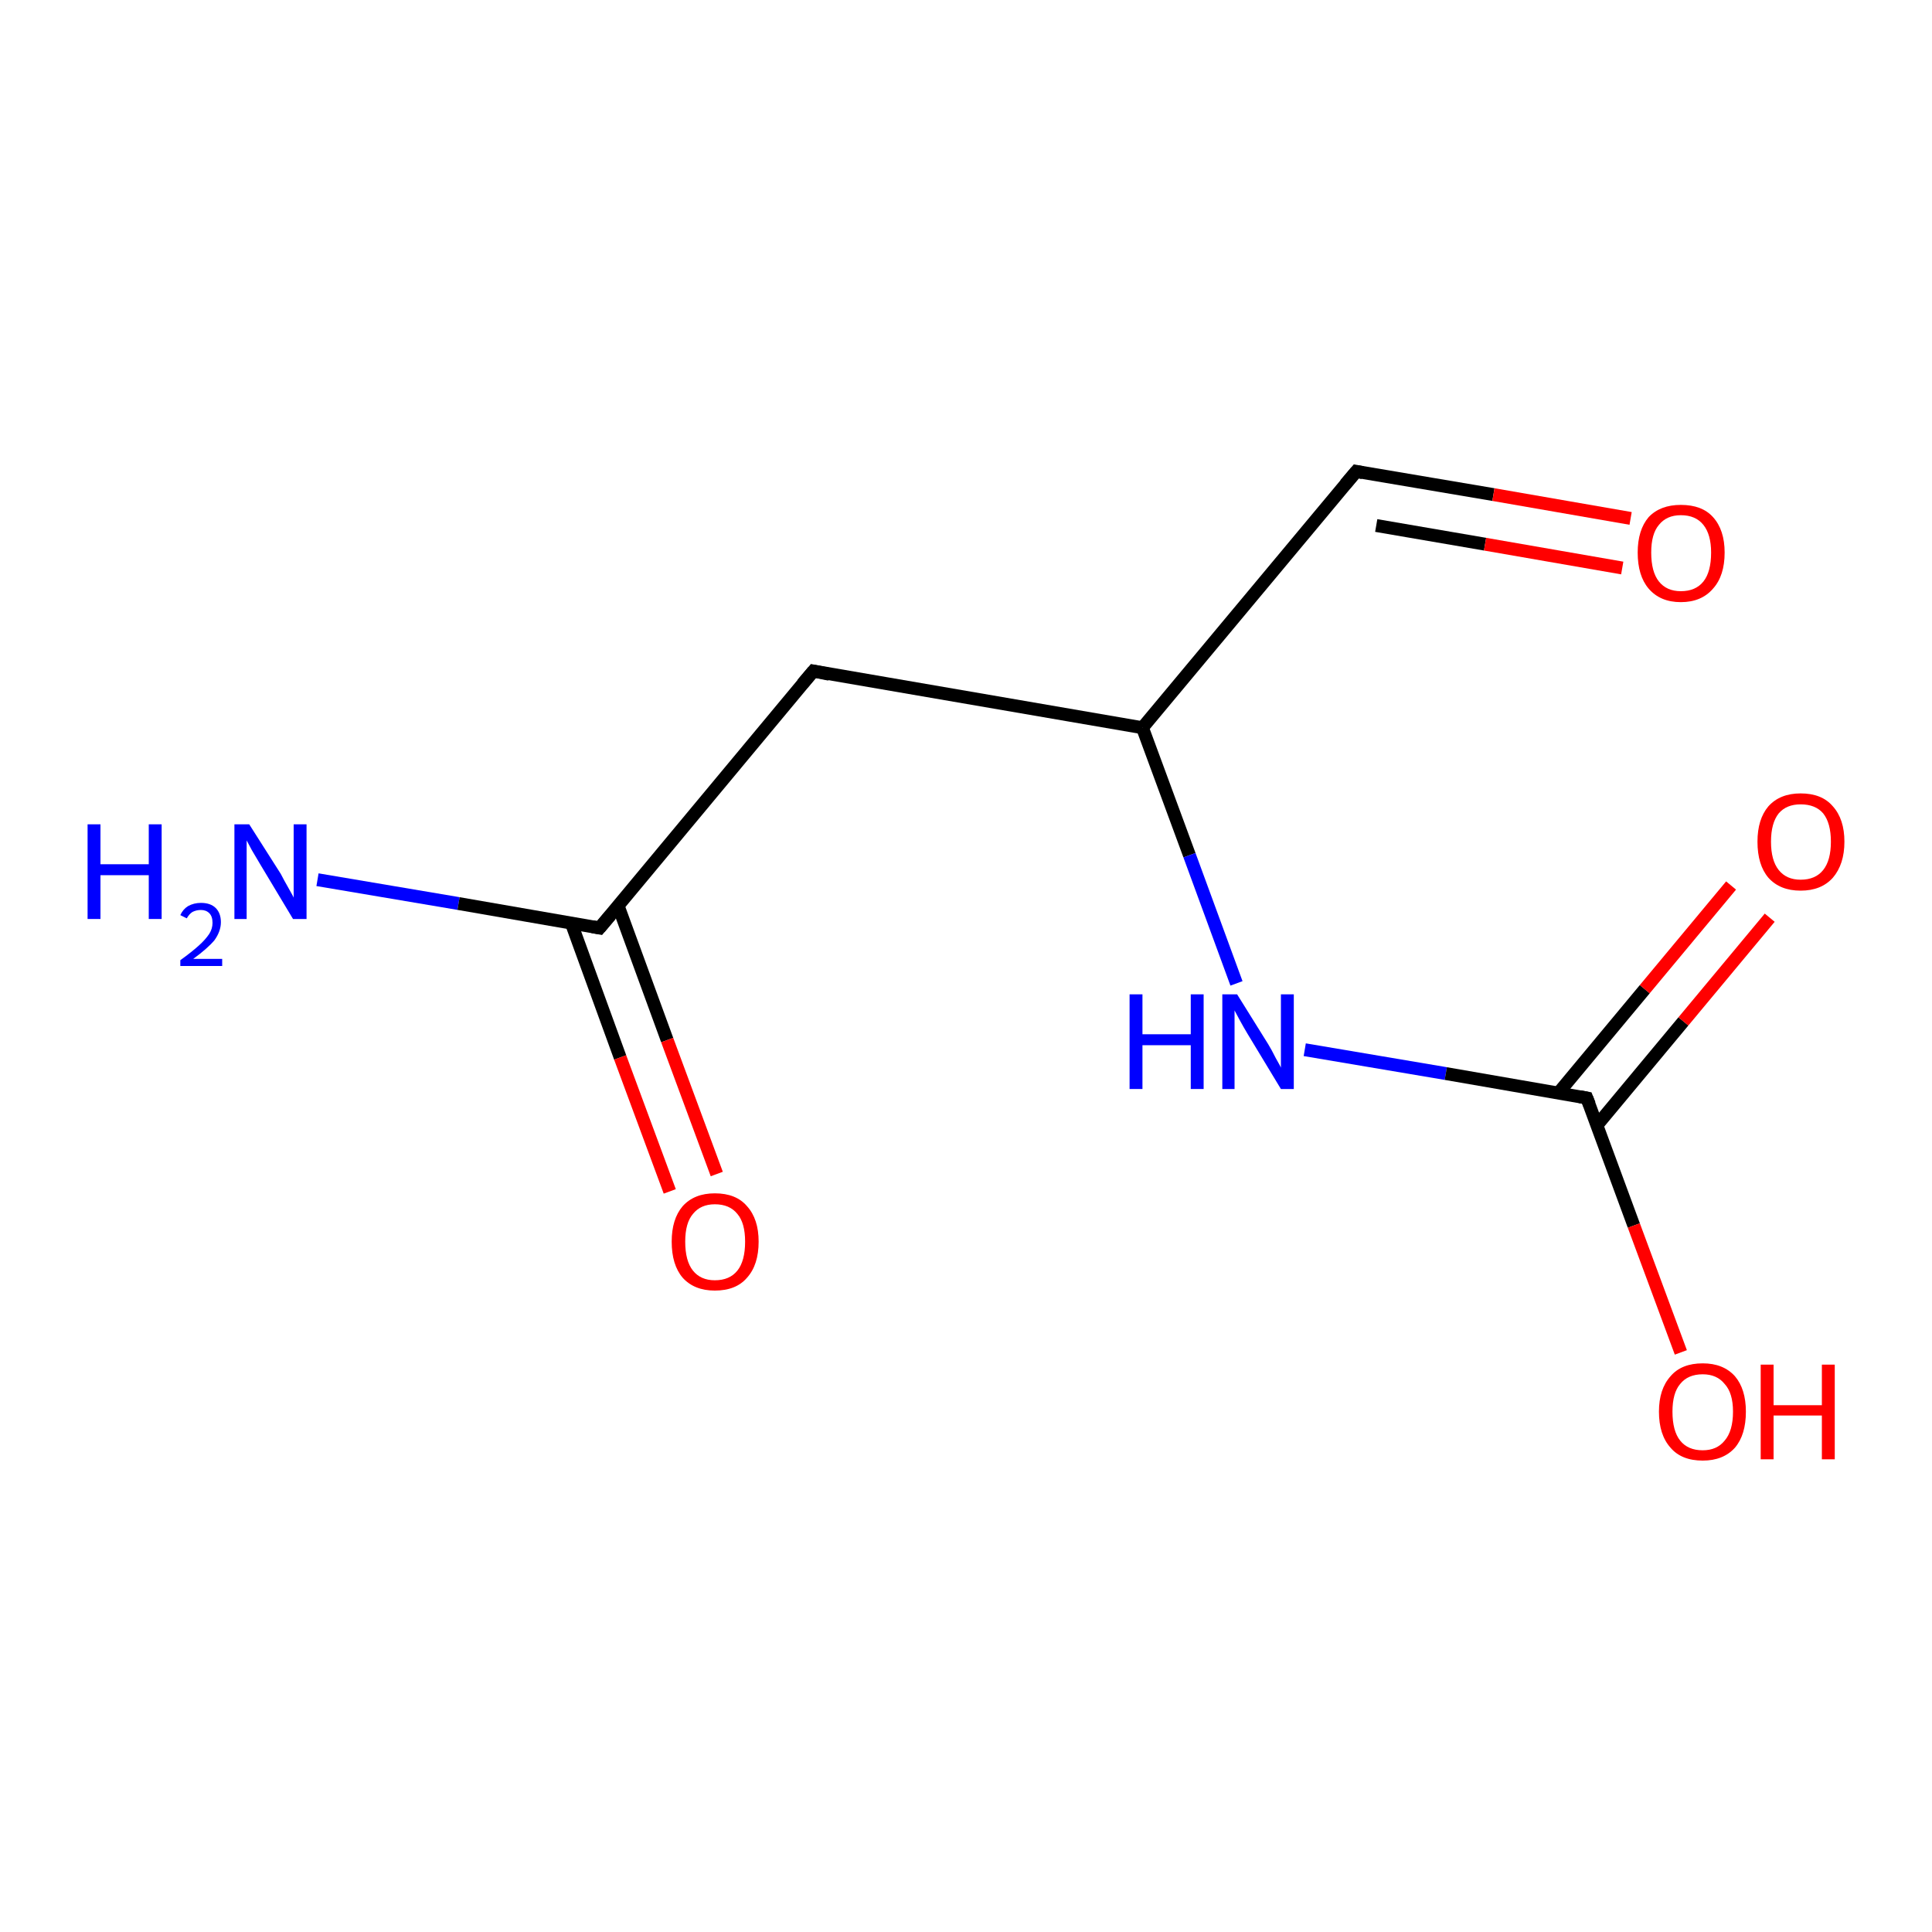 <?xml version='1.0' encoding='iso-8859-1'?>
<svg version='1.1' baseProfile='full'
              xmlns='http://www.w3.org/2000/svg'
                      xmlns:rdkit='http://www.rdkit.org/xml'
                      xmlns:xlink='http://www.w3.org/1999/xlink'
                  xml:space='preserve'
width='300px' height='300px' viewBox='0 0 300 300'>
<!-- END OF HEADER -->
<rect style='opacity:1.0;fill:#FFFFFF;stroke:none' width='300.0' height='300.0' x='0.0' y='0.0'> </rect>
<path class='bond-0 atom-0 atom-1' d='M 49.3,136.6 L 71.2,140.3' style='fill:none;fill-rule:evenodd;stroke:#0000FF;stroke-width:2.0px;stroke-linecap:butt;stroke-linejoin:miter;stroke-opacity:1' />
<path class='bond-0 atom-0 atom-1' d='M 71.2,140.3 L 93.1,144.1' style='fill:none;fill-rule:evenodd;stroke:#000000;stroke-width:2.0px;stroke-linecap:butt;stroke-linejoin:miter;stroke-opacity:1' />
<path class='bond-1 atom-1 atom-2' d='M 88.7,143.3 L 96.3,164.2' style='fill:none;fill-rule:evenodd;stroke:#000000;stroke-width:2.0px;stroke-linecap:butt;stroke-linejoin:miter;stroke-opacity:1' />
<path class='bond-1 atom-1 atom-2' d='M 96.3,164.2 L 104.0,185.0' style='fill:none;fill-rule:evenodd;stroke:#FF0000;stroke-width:2.0px;stroke-linecap:butt;stroke-linejoin:miter;stroke-opacity:1' />
<path class='bond-1 atom-1 atom-2' d='M 96.0,140.7 L 103.6,161.5' style='fill:none;fill-rule:evenodd;stroke:#000000;stroke-width:2.0px;stroke-linecap:butt;stroke-linejoin:miter;stroke-opacity:1' />
<path class='bond-1 atom-1 atom-2' d='M 103.6,161.5 L 111.3,182.3' style='fill:none;fill-rule:evenodd;stroke:#FF0000;stroke-width:2.0px;stroke-linecap:butt;stroke-linejoin:miter;stroke-opacity:1' />
<path class='bond-2 atom-1 atom-3' d='M 93.1,144.1 L 126.3,104.2' style='fill:none;fill-rule:evenodd;stroke:#000000;stroke-width:2.0px;stroke-linecap:butt;stroke-linejoin:miter;stroke-opacity:1' />
<path class='bond-3 atom-3 atom-4' d='M 126.3,104.2 L 177.4,113.0' style='fill:none;fill-rule:evenodd;stroke:#000000;stroke-width:2.0px;stroke-linecap:butt;stroke-linejoin:miter;stroke-opacity:1' />
<path class='bond-4 atom-4 atom-5' d='M 177.4,113.0 L 184.7,132.8' style='fill:none;fill-rule:evenodd;stroke:#000000;stroke-width:2.0px;stroke-linecap:butt;stroke-linejoin:miter;stroke-opacity:1' />
<path class='bond-4 atom-4 atom-5' d='M 184.7,132.8 L 192.0,152.7' style='fill:none;fill-rule:evenodd;stroke:#0000FF;stroke-width:2.0px;stroke-linecap:butt;stroke-linejoin:miter;stroke-opacity:1' />
<path class='bond-5 atom-5 atom-6' d='M 202.6,163.0 L 224.5,166.7' style='fill:none;fill-rule:evenodd;stroke:#0000FF;stroke-width:2.0px;stroke-linecap:butt;stroke-linejoin:miter;stroke-opacity:1' />
<path class='bond-5 atom-5 atom-6' d='M 224.5,166.7 L 246.4,170.5' style='fill:none;fill-rule:evenodd;stroke:#000000;stroke-width:2.0px;stroke-linecap:butt;stroke-linejoin:miter;stroke-opacity:1' />
<path class='bond-6 atom-6 atom-7' d='M 246.4,170.5 L 253.7,190.3' style='fill:none;fill-rule:evenodd;stroke:#000000;stroke-width:2.0px;stroke-linecap:butt;stroke-linejoin:miter;stroke-opacity:1' />
<path class='bond-6 atom-6 atom-7' d='M 253.7,190.3 L 261.0,210.0' style='fill:none;fill-rule:evenodd;stroke:#FF0000;stroke-width:2.0px;stroke-linecap:butt;stroke-linejoin:miter;stroke-opacity:1' />
<path class='bond-7 atom-6 atom-8' d='M 248.0,174.7 L 261.4,158.6' style='fill:none;fill-rule:evenodd;stroke:#000000;stroke-width:2.0px;stroke-linecap:butt;stroke-linejoin:miter;stroke-opacity:1' />
<path class='bond-7 atom-6 atom-8' d='M 261.4,158.6 L 274.8,142.5' style='fill:none;fill-rule:evenodd;stroke:#FF0000;stroke-width:2.0px;stroke-linecap:butt;stroke-linejoin:miter;stroke-opacity:1' />
<path class='bond-7 atom-6 atom-8' d='M 242.0,169.7 L 255.4,153.6' style='fill:none;fill-rule:evenodd;stroke:#000000;stroke-width:2.0px;stroke-linecap:butt;stroke-linejoin:miter;stroke-opacity:1' />
<path class='bond-7 atom-6 atom-8' d='M 255.4,153.6 L 268.8,137.5' style='fill:none;fill-rule:evenodd;stroke:#FF0000;stroke-width:2.0px;stroke-linecap:butt;stroke-linejoin:miter;stroke-opacity:1' />
<path class='bond-8 atom-4 atom-9' d='M 177.4,113.0 L 210.6,73.2' style='fill:none;fill-rule:evenodd;stroke:#000000;stroke-width:2.0px;stroke-linecap:butt;stroke-linejoin:miter;stroke-opacity:1' />
<path class='bond-9 atom-9 atom-10' d='M 210.6,73.2 L 231.9,76.8' style='fill:none;fill-rule:evenodd;stroke:#000000;stroke-width:2.0px;stroke-linecap:butt;stroke-linejoin:miter;stroke-opacity:1' />
<path class='bond-9 atom-9 atom-10' d='M 231.9,76.8 L 253.2,80.5' style='fill:none;fill-rule:evenodd;stroke:#FF0000;stroke-width:2.0px;stroke-linecap:butt;stroke-linejoin:miter;stroke-opacity:1' />
<path class='bond-9 atom-9 atom-10' d='M 213.7,81.6 L 230.6,84.5' style='fill:none;fill-rule:evenodd;stroke:#000000;stroke-width:2.0px;stroke-linecap:butt;stroke-linejoin:miter;stroke-opacity:1' />
<path class='bond-9 atom-9 atom-10' d='M 230.6,84.5 L 251.9,88.2' style='fill:none;fill-rule:evenodd;stroke:#FF0000;stroke-width:2.0px;stroke-linecap:butt;stroke-linejoin:miter;stroke-opacity:1' />
<path d='M 92.0,143.9 L 93.1,144.1 L 94.8,142.1' style='fill:none;stroke:#000000;stroke-width:2.0px;stroke-linecap:butt;stroke-linejoin:miter;stroke-opacity:1;' />
<path d='M 124.6,106.2 L 126.3,104.2 L 128.8,104.7' style='fill:none;stroke:#000000;stroke-width:2.0px;stroke-linecap:butt;stroke-linejoin:miter;stroke-opacity:1;' />
<path d='M 245.3,170.3 L 246.4,170.5 L 246.8,171.5' style='fill:none;stroke:#000000;stroke-width:2.0px;stroke-linecap:butt;stroke-linejoin:miter;stroke-opacity:1;' />
<path d='M 208.9,75.2 L 210.6,73.2 L 211.6,73.4' style='fill:none;stroke:#000000;stroke-width:2.0px;stroke-linecap:butt;stroke-linejoin:miter;stroke-opacity:1;' />
<path class='atom-0' d='M 13.6 128.0
L 15.6 128.0
L 15.6 134.2
L 23.1 134.2
L 23.1 128.0
L 25.1 128.0
L 25.1 142.7
L 23.1 142.7
L 23.1 135.9
L 15.6 135.9
L 15.6 142.7
L 13.6 142.7
L 13.6 128.0
' fill='#0000FF'/>
<path class='atom-0' d='M 28.0 142.1
Q 28.4 141.2, 29.2 140.7
Q 30.1 140.2, 31.2 140.2
Q 32.7 140.2, 33.5 141.0
Q 34.3 141.8, 34.3 143.2
Q 34.3 144.6, 33.3 146.0
Q 32.2 147.3, 30.0 148.9
L 34.5 148.9
L 34.5 150.0
L 28.0 150.0
L 28.0 149.1
Q 29.8 147.8, 30.9 146.8
Q 31.9 145.9, 32.5 145.0
Q 33.0 144.2, 33.0 143.3
Q 33.0 142.3, 32.5 141.8
Q 32.0 141.3, 31.2 141.3
Q 30.5 141.3, 29.9 141.6
Q 29.4 141.9, 29.0 142.6
L 28.0 142.1
' fill='#0000FF'/>
<path class='atom-0' d='M 38.7 128.0
L 43.6 135.7
Q 44.0 136.5, 44.8 137.9
Q 45.6 139.3, 45.6 139.4
L 45.6 128.0
L 47.6 128.0
L 47.6 142.7
L 45.5 142.7
L 40.4 134.2
Q 39.8 133.2, 39.1 132.0
Q 38.5 130.9, 38.3 130.5
L 38.3 142.7
L 36.4 142.7
L 36.4 128.0
L 38.7 128.0
' fill='#0000FF'/>
<path class='atom-2' d='M 104.3 192.8
Q 104.3 189.3, 106.0 187.3
Q 107.8 185.3, 111.0 185.3
Q 114.3 185.3, 116.0 187.3
Q 117.8 189.3, 117.8 192.8
Q 117.8 196.4, 116.0 198.4
Q 114.3 200.4, 111.0 200.4
Q 107.8 200.4, 106.0 198.4
Q 104.3 196.4, 104.3 192.8
M 111.0 198.8
Q 113.3 198.8, 114.5 197.3
Q 115.7 195.8, 115.7 192.8
Q 115.7 189.9, 114.5 188.5
Q 113.3 187.0, 111.0 187.0
Q 108.8 187.0, 107.6 188.5
Q 106.4 189.9, 106.4 192.8
Q 106.4 195.8, 107.6 197.3
Q 108.8 198.8, 111.0 198.8
' fill='#FF0000'/>
<path class='atom-5' d='M 175.4 154.4
L 177.4 154.4
L 177.4 160.6
L 184.9 160.6
L 184.9 154.4
L 186.9 154.4
L 186.9 169.1
L 184.9 169.1
L 184.9 162.3
L 177.4 162.3
L 177.4 169.1
L 175.4 169.1
L 175.4 154.4
' fill='#0000FF'/>
<path class='atom-5' d='M 192.1 154.4
L 196.9 162.1
Q 197.4 162.9, 198.1 164.3
Q 198.9 165.7, 198.9 165.8
L 198.9 154.4
L 200.9 154.4
L 200.9 169.1
L 198.9 169.1
L 193.7 160.5
Q 193.1 159.5, 192.5 158.4
Q 191.9 157.3, 191.7 156.9
L 191.7 169.1
L 189.8 169.1
L 189.8 154.4
L 192.1 154.4
' fill='#0000FF'/>
<path class='atom-7' d='M 257.6 219.2
Q 257.6 215.7, 259.4 213.7
Q 261.1 211.7, 264.4 211.7
Q 267.6 211.7, 269.4 213.7
Q 271.1 215.7, 271.1 219.2
Q 271.1 222.8, 269.4 224.8
Q 267.6 226.8, 264.4 226.8
Q 261.1 226.8, 259.4 224.8
Q 257.6 222.8, 257.6 219.2
M 264.4 225.2
Q 266.6 225.2, 267.8 223.7
Q 269.1 222.2, 269.1 219.2
Q 269.1 216.3, 267.8 214.9
Q 266.6 213.4, 264.4 213.4
Q 262.1 213.4, 260.9 214.9
Q 259.7 216.3, 259.7 219.2
Q 259.7 222.2, 260.9 223.7
Q 262.1 225.2, 264.4 225.2
' fill='#FF0000'/>
<path class='atom-7' d='M 273.4 211.9
L 275.4 211.9
L 275.4 218.2
L 282.9 218.2
L 282.9 211.9
L 284.9 211.9
L 284.9 226.6
L 282.9 226.6
L 282.9 219.8
L 275.4 219.8
L 275.4 226.6
L 273.4 226.6
L 273.4 211.9
' fill='#FF0000'/>
<path class='atom-8' d='M 272.9 130.7
Q 272.9 127.2, 274.6 125.2
Q 276.4 123.2, 279.6 123.2
Q 282.9 123.2, 284.6 125.2
Q 286.4 127.2, 286.4 130.7
Q 286.4 134.2, 284.6 136.3
Q 282.8 138.3, 279.6 138.3
Q 276.4 138.3, 274.6 136.3
Q 272.9 134.3, 272.9 130.7
M 279.6 136.6
Q 281.9 136.6, 283.1 135.1
Q 284.3 133.6, 284.3 130.7
Q 284.3 127.8, 283.1 126.3
Q 281.9 124.9, 279.6 124.9
Q 277.4 124.9, 276.2 126.3
Q 275.0 127.8, 275.0 130.7
Q 275.0 133.6, 276.2 135.1
Q 277.4 136.6, 279.6 136.6
' fill='#FF0000'/>
<path class='atom-10' d='M 254.3 85.8
Q 254.3 82.3, 256.0 80.3
Q 257.8 78.4, 261.0 78.4
Q 264.3 78.4, 266.0 80.3
Q 267.8 82.3, 267.8 85.8
Q 267.8 89.4, 266.0 91.4
Q 264.2 93.5, 261.0 93.5
Q 257.8 93.5, 256.0 91.4
Q 254.3 89.4, 254.3 85.8
M 261.0 91.8
Q 263.3 91.8, 264.5 90.3
Q 265.7 88.8, 265.7 85.8
Q 265.7 83.0, 264.5 81.5
Q 263.3 80.0, 261.0 80.0
Q 258.8 80.0, 257.6 81.5
Q 256.4 82.9, 256.4 85.8
Q 256.4 88.8, 257.6 90.3
Q 258.8 91.8, 261.0 91.8
' fill='#FF0000'/>
</svg>
